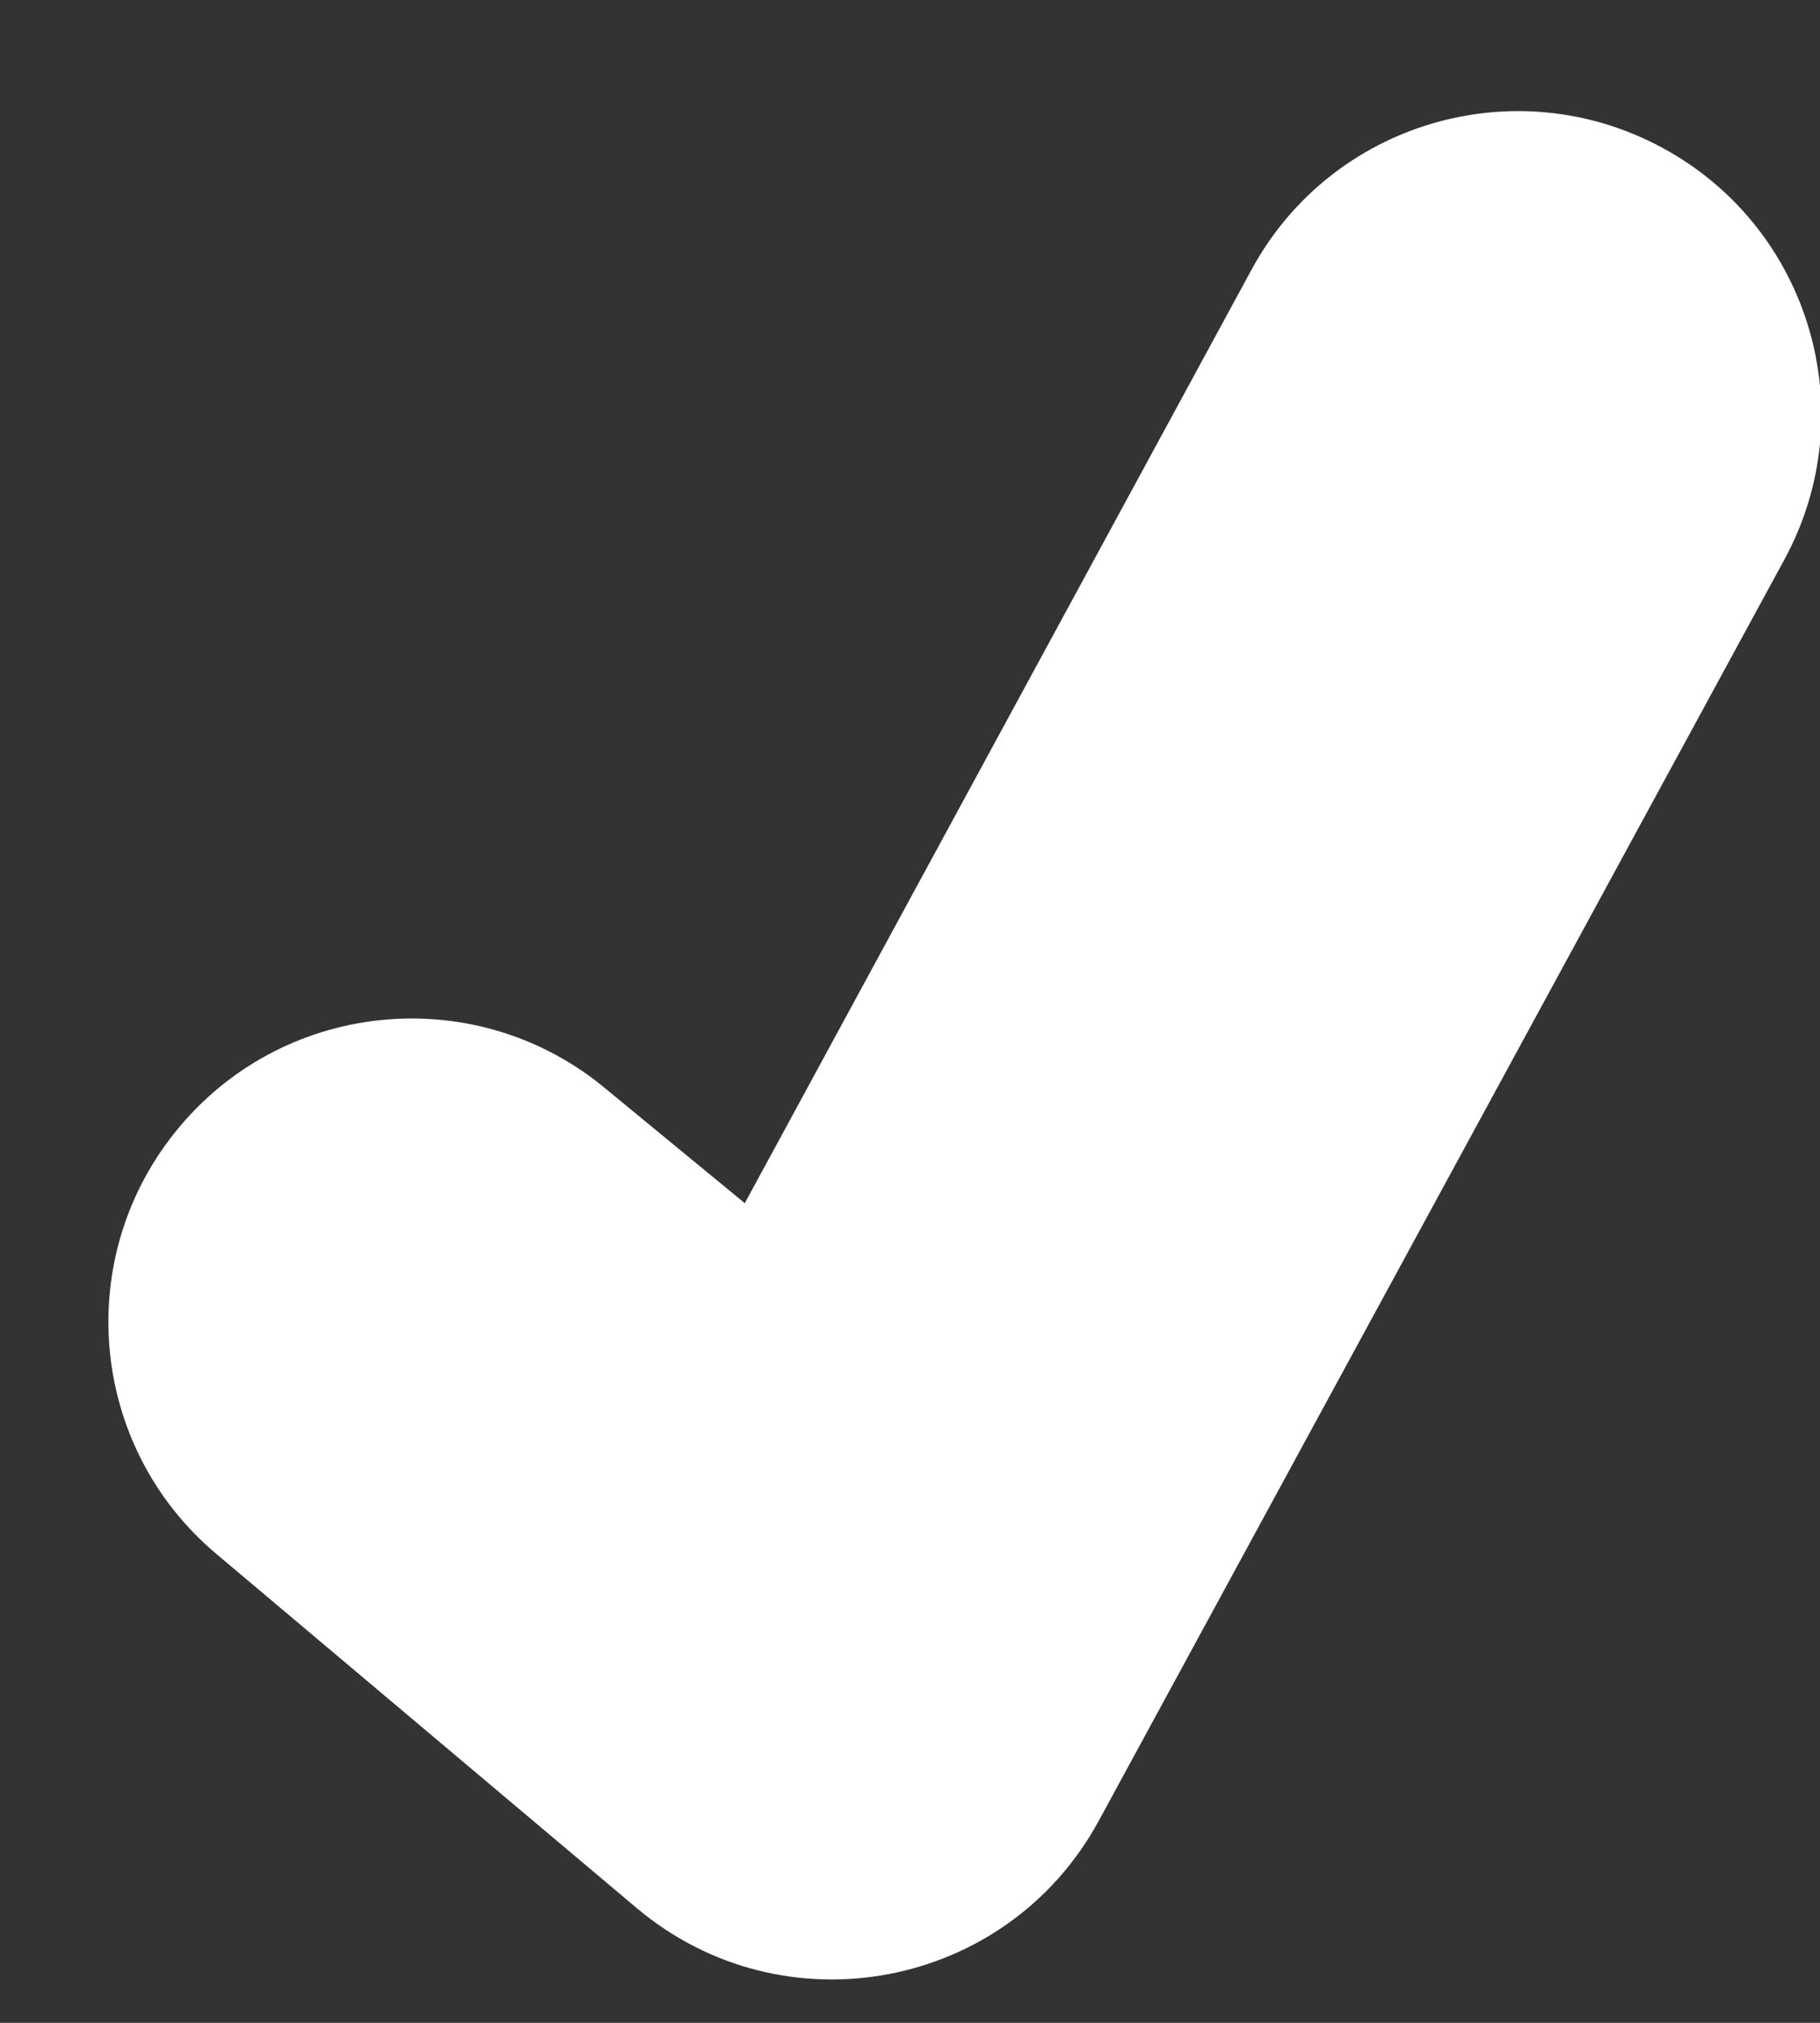 <?xml version="1.0" encoding="UTF-8"?>
<svg width="9px" height="10px" viewBox="0 0 9 10" version="1.1" xmlns="http://www.w3.org/2000/svg" xmlns:xlink="http://www.w3.org/1999/xlink">
    <rect x="0" y="0" width="9" height="10" fill="#333333" stroke="none"/>
    <!-- Generator: Sketch 40.1 (33804) - http://www.bohemiancoding.com/sketch -->
    <title>status-checked-icon</title>
    <desc>Created with Sketch.</desc>
    <defs></defs>
    <g id="Page-1" stroke="none" stroke-width="1" fill="none" fill-rule="evenodd">
        <g id="iteration-2" transform="translate(-383, -264)" fill="#FFFFFF">
            <g id="content" transform="translate(347, 89)">
                <g id="members" transform="translate(0, 168)">
                    <g id="team-member">
                        <g id="avatar">
                            <g id="status-checked-icon" transform="translate(36.507, 6.74)">
                                <path d="M2.642,9.693 C3.368,10.304 4.472,10.096 4.926,9.262 L8.317,3.026 C8.713,2.298 8.444,1.387 7.716,0.992 C6.988,0.596 6.077,0.865 5.682,1.593 L3.176,6.208 L2.495,5.648 C1.862,5.114 0.915,5.195 0.382,5.829 C-0.152,6.463 -0.071,7.409 0.563,7.942 L2.642,9.693 Z" id="Path-2"></path>
                            </g>
                        </g>
                    </g>
                </g>
            </g>
        </g>
    </g>
</svg>
